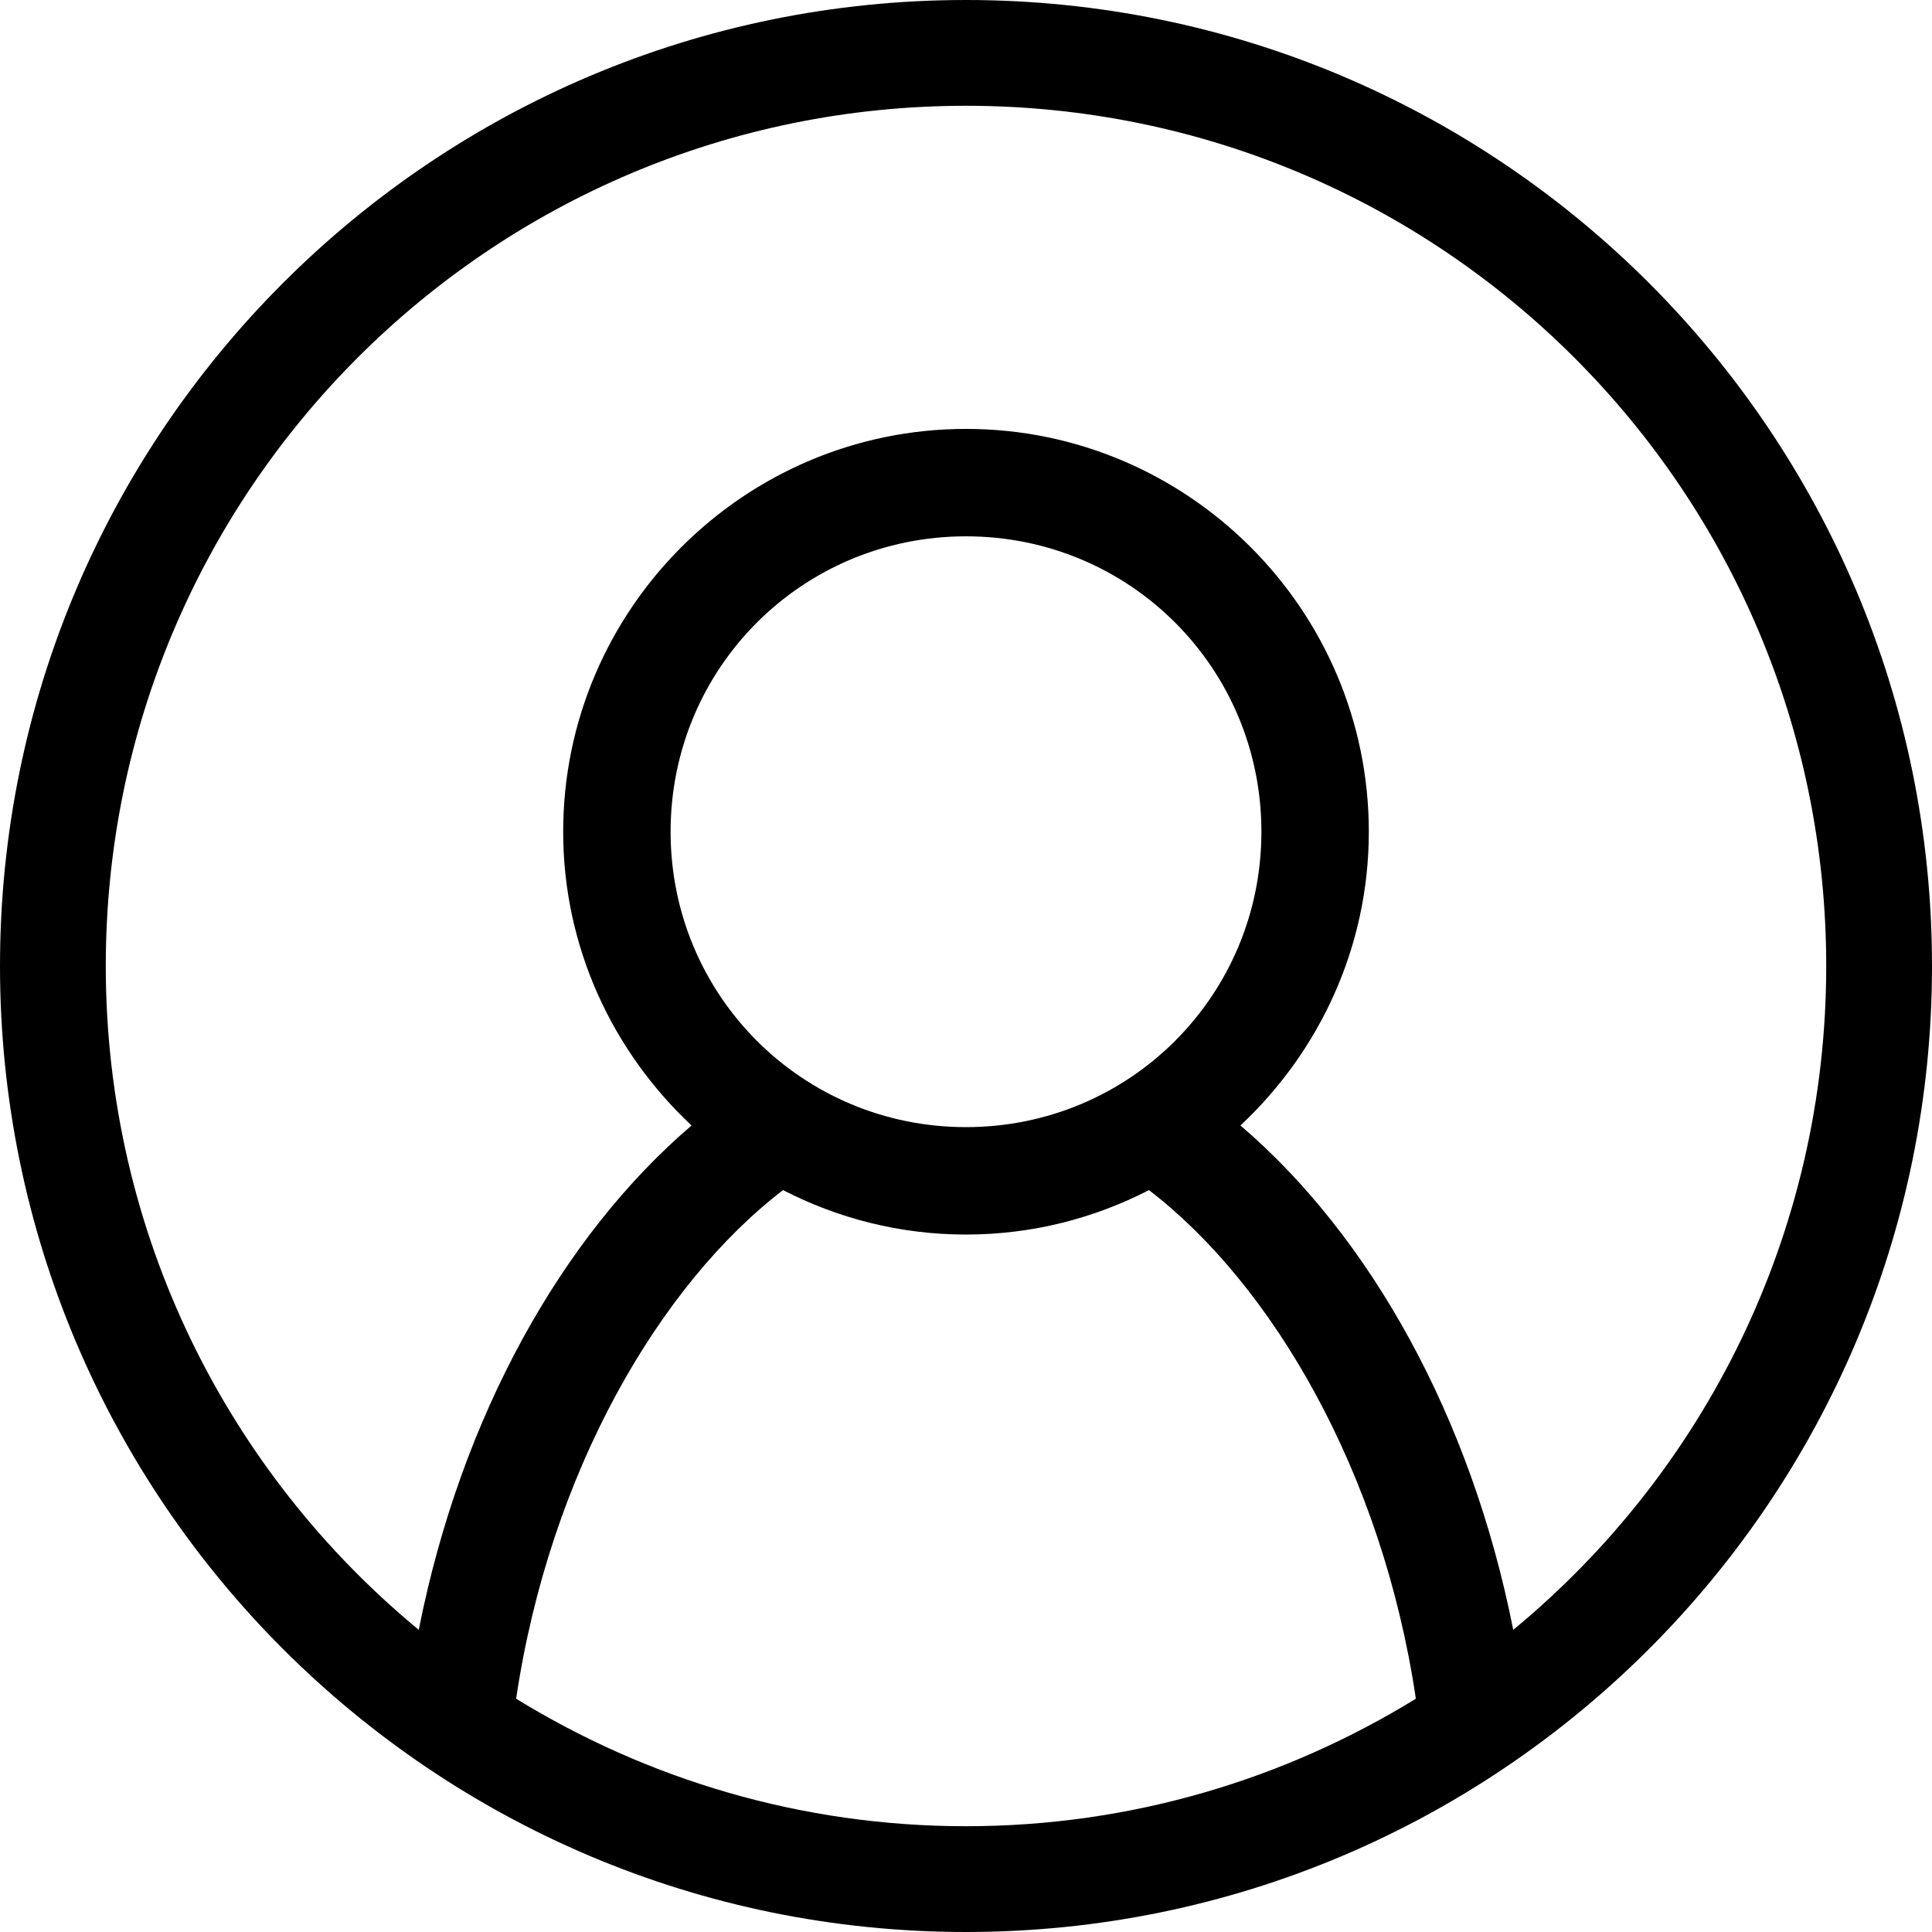 <?xml version="1.0" encoding="UTF-8"?>
<svg width="20px" height="20px" viewBox="0 0 20 20" version="1.1" xmlns="http://www.w3.org/2000/svg" xmlns:xlink="http://www.w3.org/1999/xlink">
    <!-- Generator: Sketch 49.3 (51167) - http://www.bohemiancoding.com/sketch -->
    <title>User-Black</title>
    <desc>Created with Sketch.</desc>
    <defs></defs>
    <g id="User-Black" stroke="none" stroke-width="1" fill="none" fill-rule="evenodd">
        <path d="M10,0 C4.479,0 0,4.479 0,10 C0,15.521 4.479,20 10,20 C15.521,20 20,15.521 20,10 C20,4.479 15.521,0 10,0 Z M10,1.095 C14.92,1.095 18.905,5.08 18.905,10 C18.905,12.768 17.643,15.24 15.665,16.872 C15.228,14.662 14.181,12.796 12.841,11.651 C13.655,10.889 14.17,9.809 14.17,8.61 C14.17,6.313 12.297,4.44 10,4.44 C7.703,4.44 5.83,6.313 5.83,8.61 C5.83,9.809 6.345,10.889 7.159,11.651 C5.819,12.796 4.772,14.662 4.335,16.872 C2.357,15.24 1.095,12.768 1.095,10 C1.095,5.08 5.08,1.095 10,1.095 Z M10,5.552 C11.696,5.552 13.058,6.914 13.058,8.61 C13.058,10.305 11.696,11.668 10,11.668 C8.304,11.668 6.942,10.305 6.942,8.61 C6.942,6.914 8.304,5.552 10,5.552 Z M8.106,12.32 C8.676,12.613 9.317,12.78 10,12.78 C10.683,12.78 11.324,12.613 11.894,12.32 C13.168,13.296 14.308,15.238 14.657,17.585 C13.302,18.418 11.709,18.905 10,18.905 C8.291,18.905 6.698,18.418 5.343,17.585 C5.692,15.238 6.832,13.296 8.106,12.32 Z" id="Shape" fill="#000000" fill-rule="nonzero"></path>
    </g>
</svg>